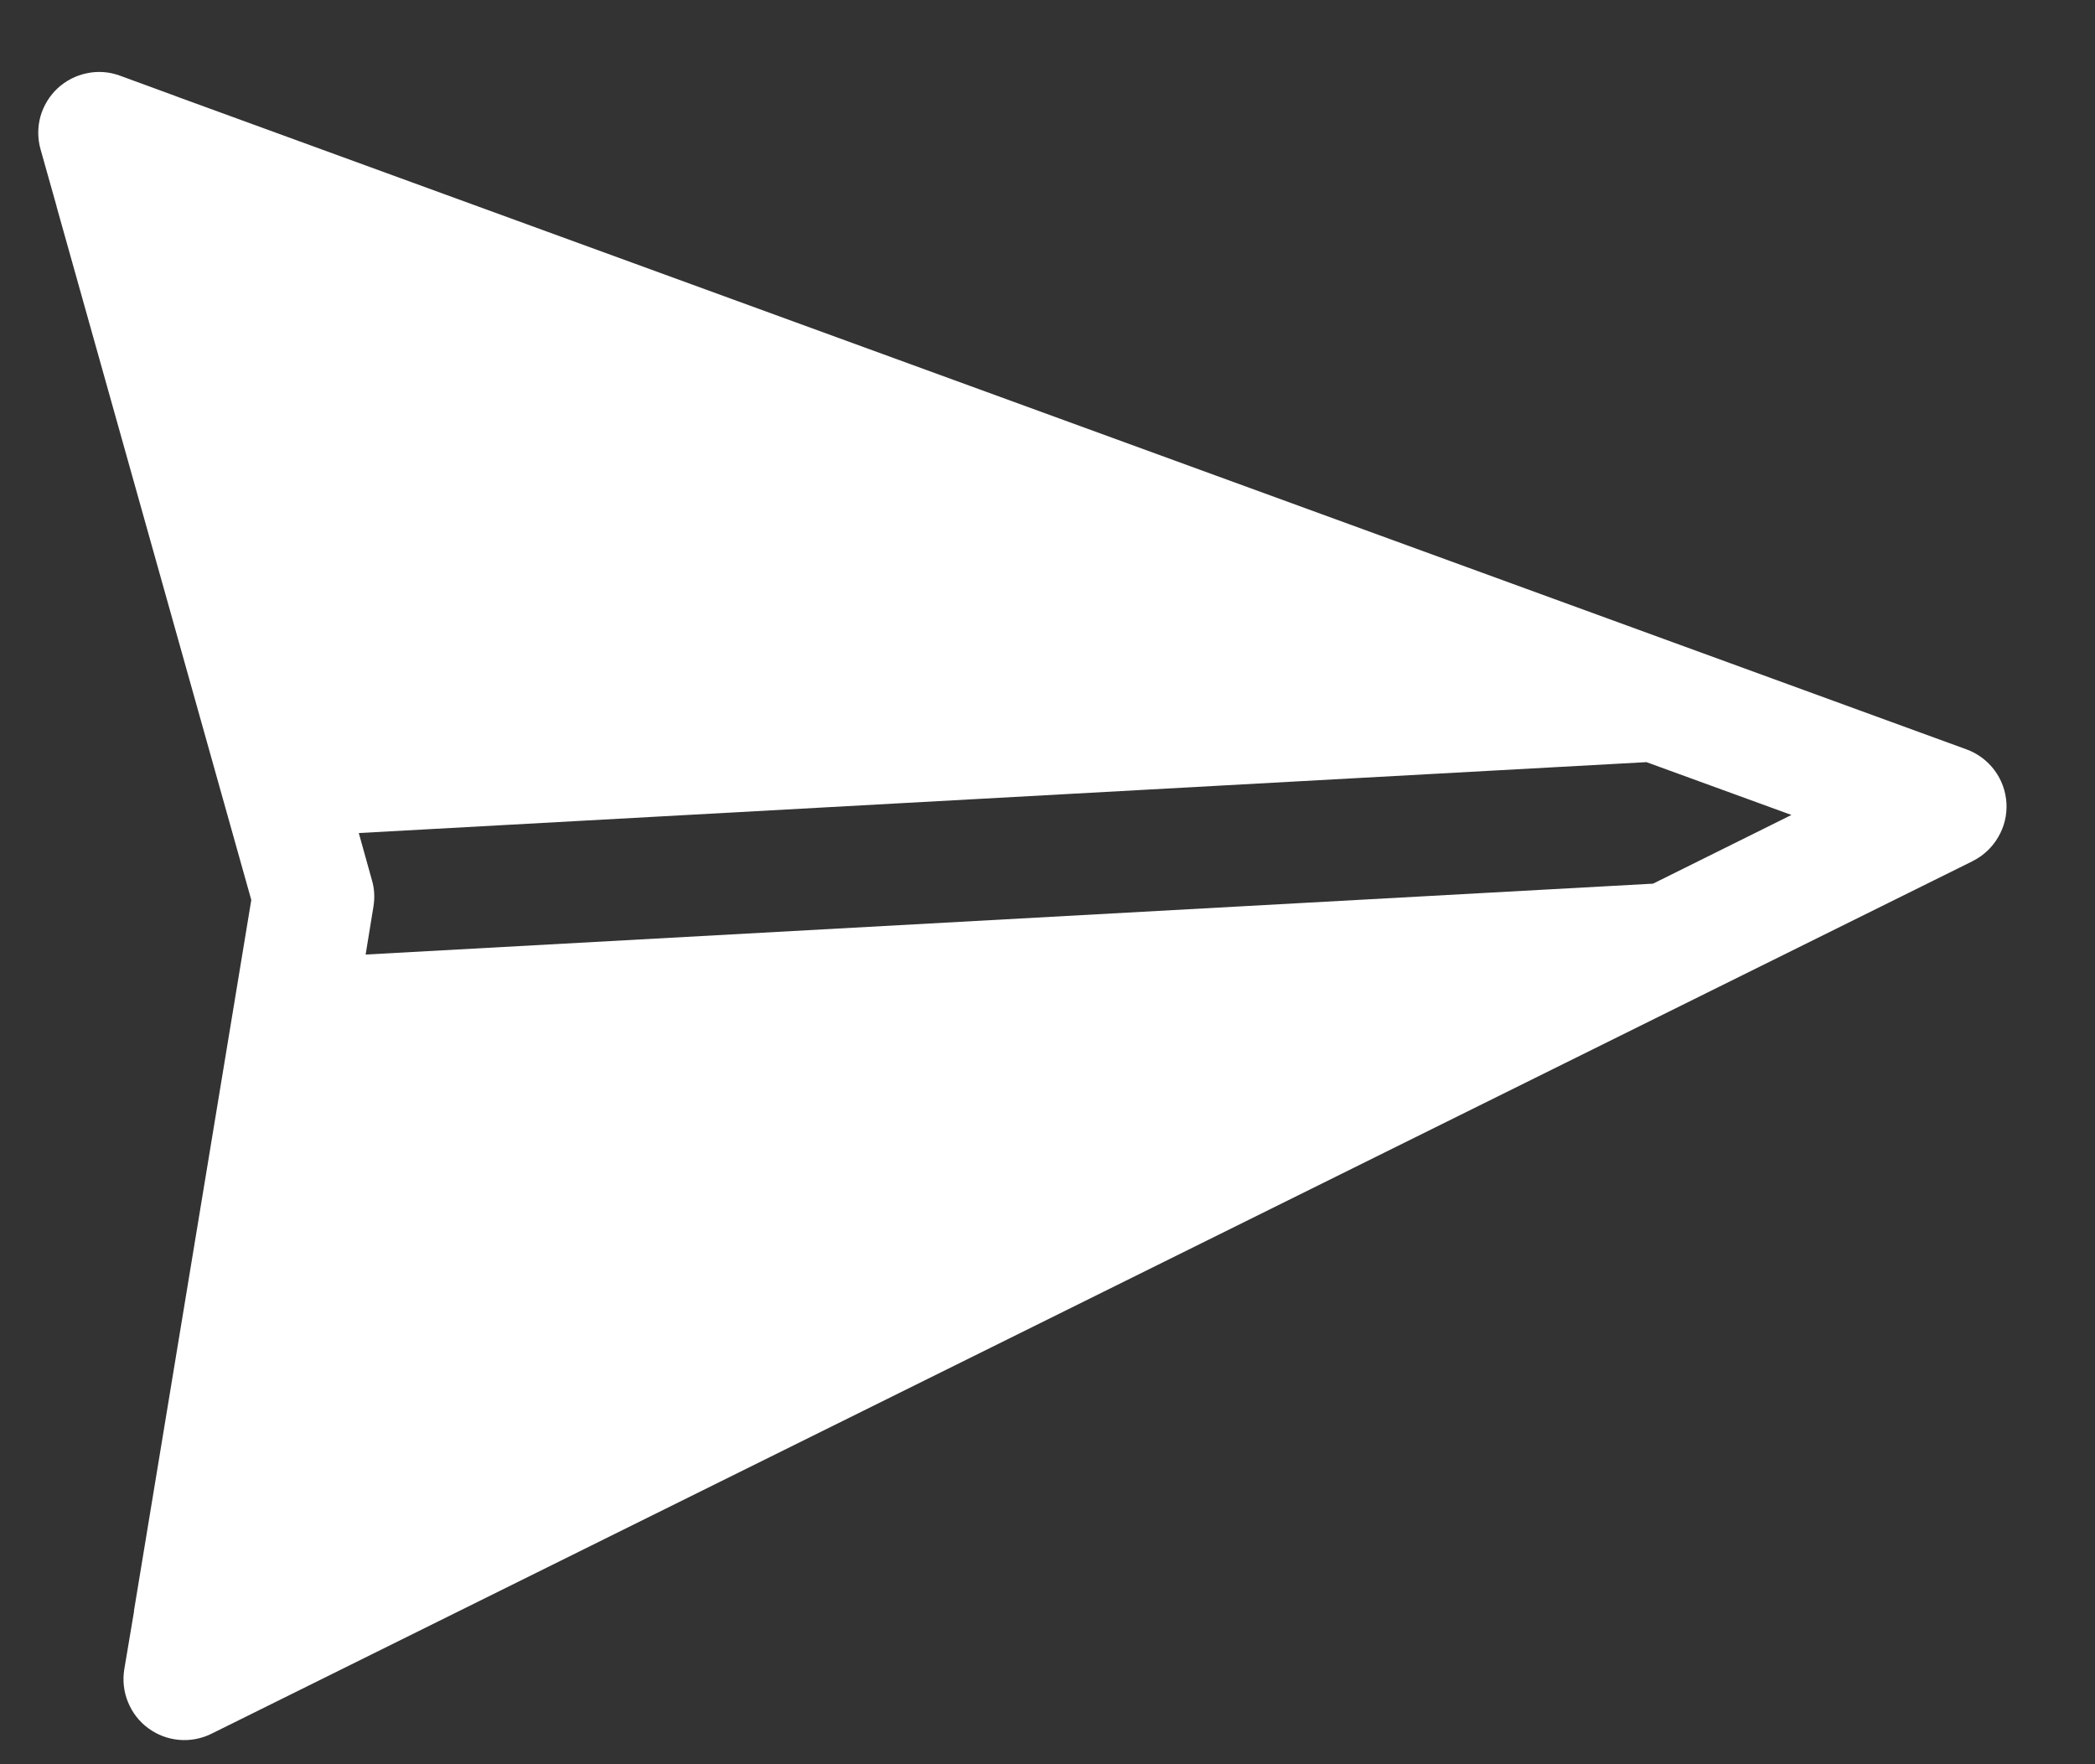 <svg width="19" height="16" viewBox="0 0 19 16" fill="none" xmlns="http://www.w3.org/2000/svg">
<rect x="0" y="0" width="19" height="16" fill="#333333" stroke="none"/>
<path id="Vector" fill-rule="evenodd" clip-rule="evenodd" d="M17.891 7.809C17.988 7.761 18.068 7.685 18.122 7.592C18.177 7.499 18.203 7.392 18.197 7.284C18.191 7.176 18.153 7.072 18.089 6.986C18.024 6.899 17.936 6.833 17.834 6.796L1.593 0.872L1.592 0.871L1.087 0.686C0.992 0.651 0.889 0.643 0.789 0.664C0.69 0.684 0.598 0.731 0.523 0.8C0.449 0.869 0.395 0.958 0.367 1.055C0.34 1.153 0.34 1.257 0.368 1.355L0.513 1.87L0.513 1.873L2.279 8.162L1.215 14.608L1.216 14.611L1.127 15.14C1.111 15.24 1.122 15.343 1.161 15.437C1.199 15.531 1.262 15.613 1.344 15.673C1.425 15.733 1.522 15.77 1.623 15.779C1.724 15.788 1.826 15.769 1.917 15.724L17.892 7.809L17.891 7.809ZM14.992 8.014L16.247 7.391L14.932 6.912L3.254 7.555L3.373 7.982C3.396 8.059 3.4 8.141 3.387 8.221L3.316 8.657L14.992 8.014V8.014Z" fill="white"/>
</svg>
